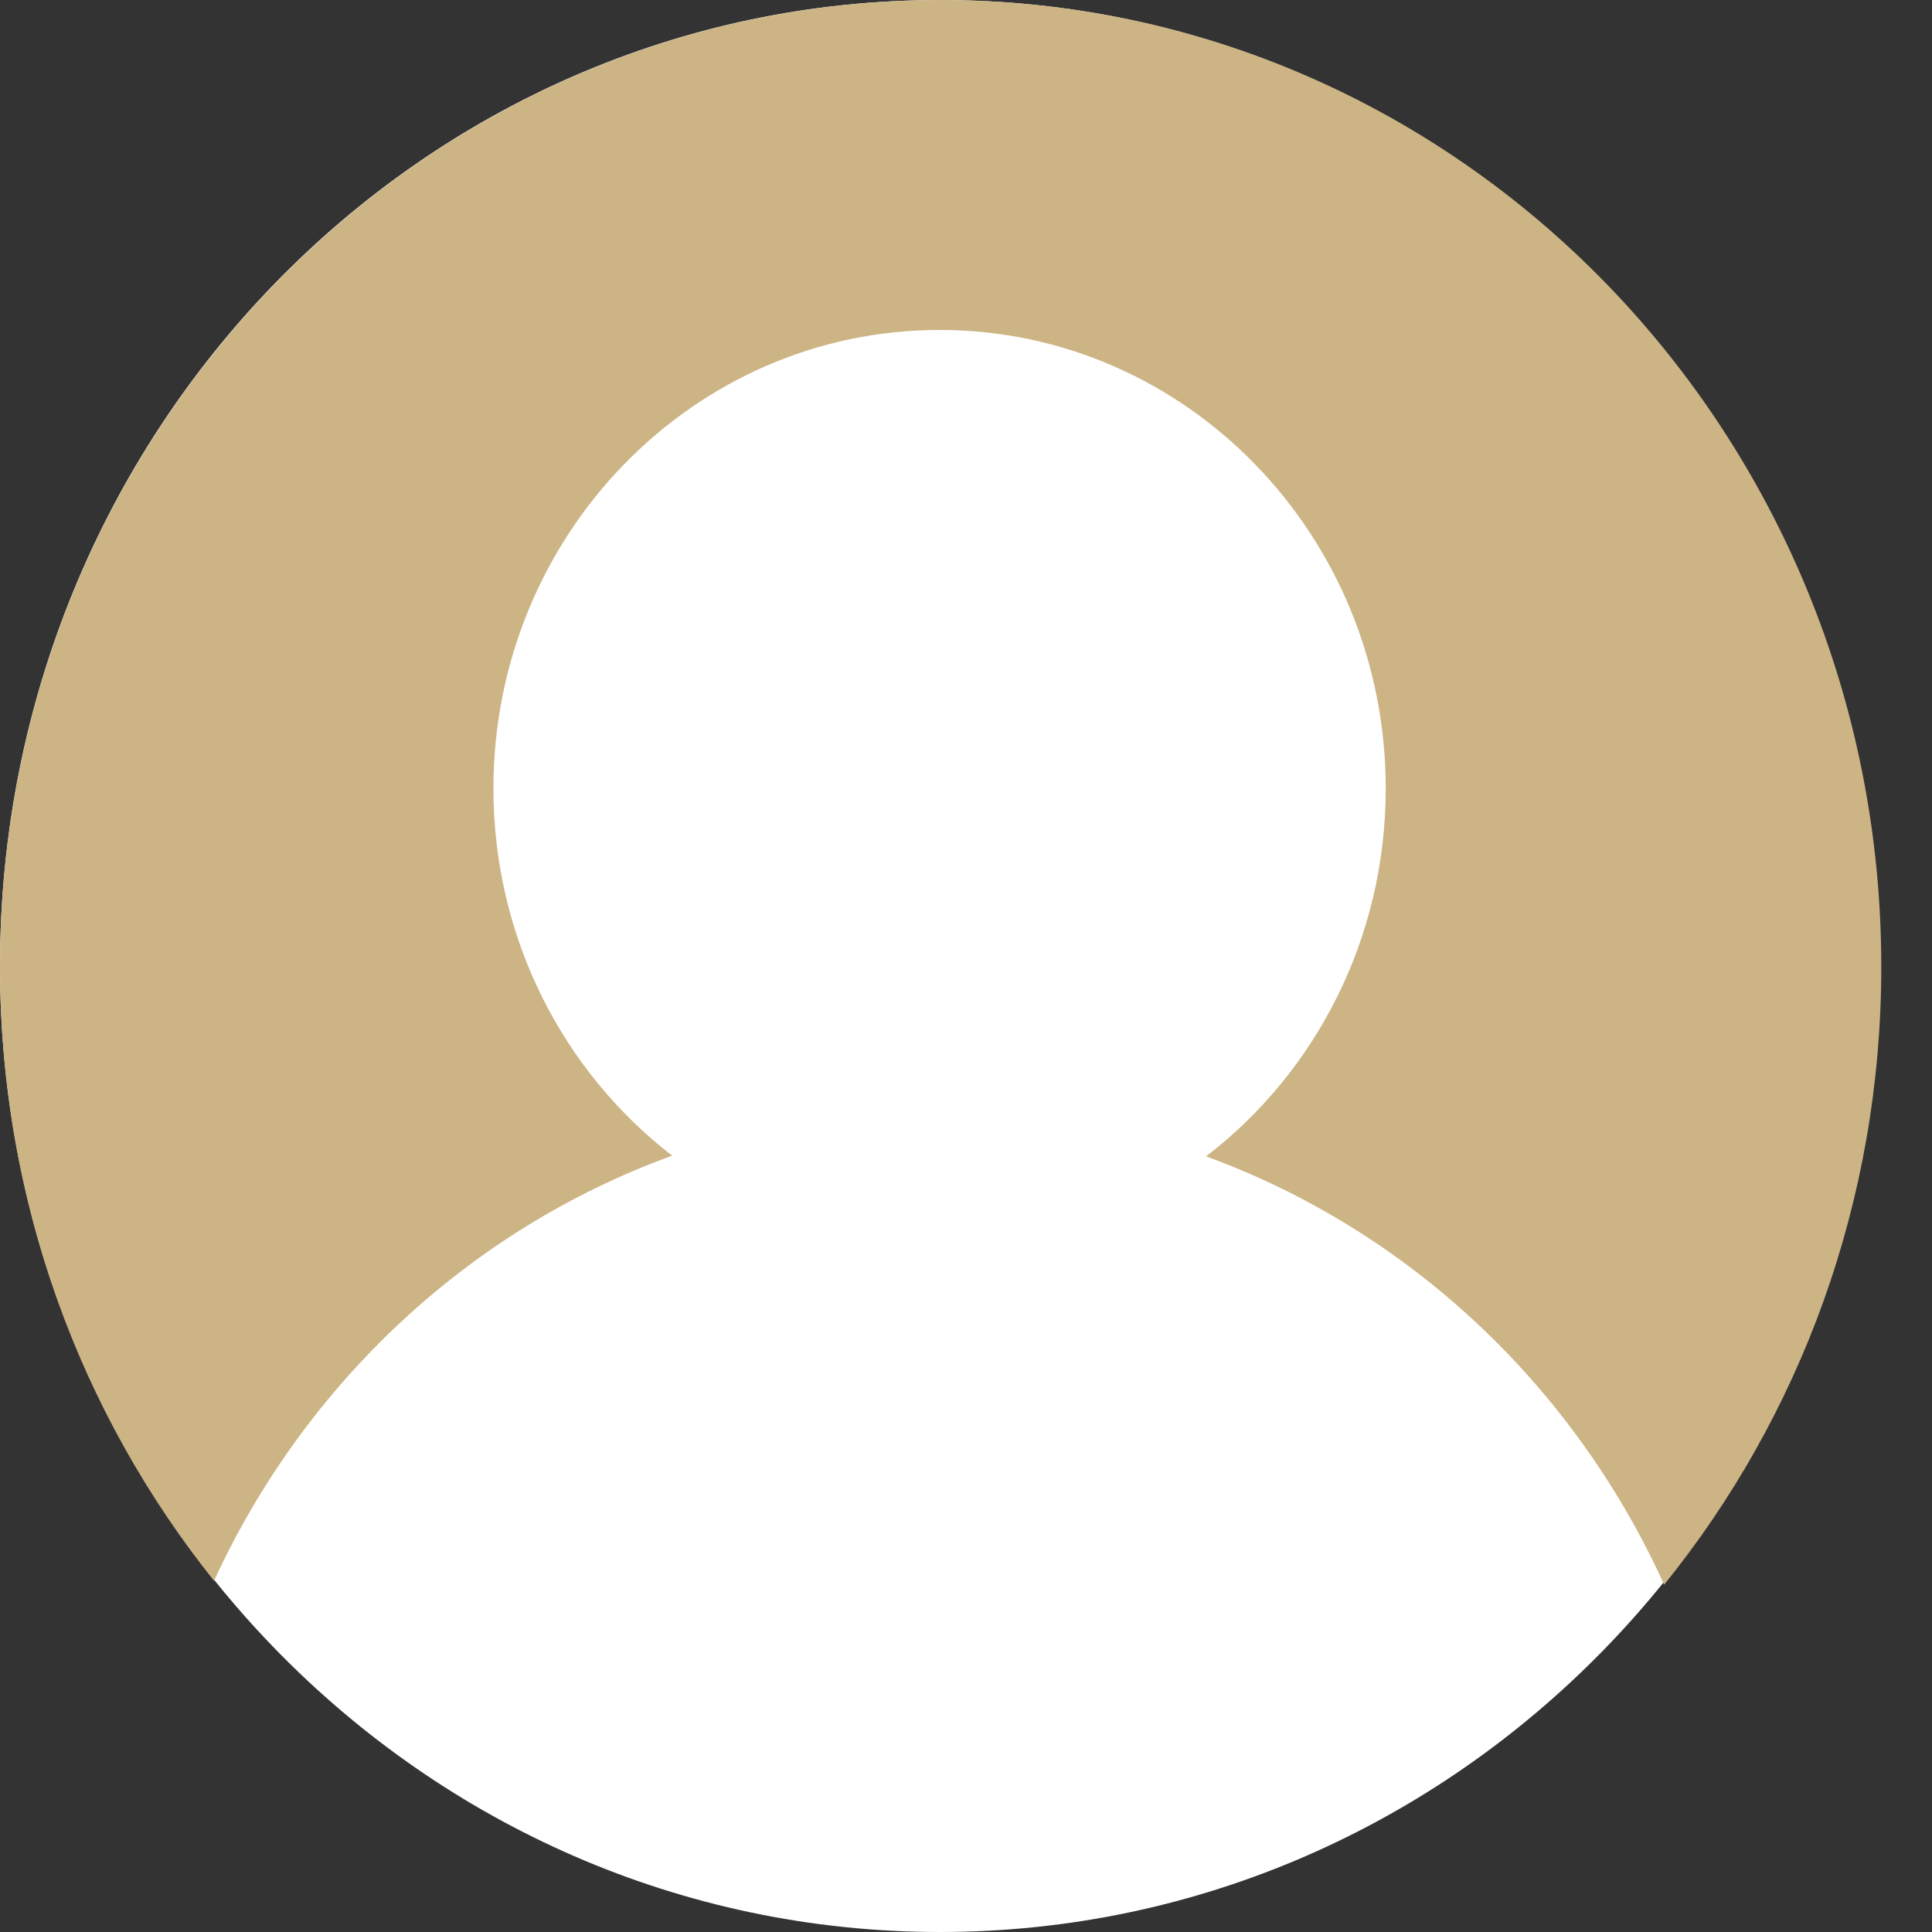 <?xml version="1.0" encoding="UTF-8" standalone="no"?>
<svg width="28px" height="28px" viewBox="0 0 28 28" version="1.1" xmlns="http://www.w3.org/2000/svg" xmlns:xlink="http://www.w3.org/1999/xlink" xmlns:sketch="http://www.bohemiancoding.com/sketch/ns">
    <rect x="0" y="0" width="28" height="28" fill="#333333" stroke="none"/>
    <!-- Generator: Sketch 3.4 (15575) - http://www.bohemiancoding.com/sketch -->
    <title>头像 copy</title>
    <desc>Created with Sketch.</desc>
    <defs></defs>
    <g id="Page-1-Copy" stroke="none" stroke-width="1" fill="none" fill-rule="evenodd" sketch:type="MSPage">
        <g id="酒店点评" sketch:type="MSArtboardGroup" transform="translate(-16, -227)">
            <g id="点评1" sketch:type="MSLayerGroup" transform="translate(-9, 227)">
                <g id="头像-copy" transform="translate(25, 0)" sketch:type="MSShapeGroup">
                    <path d="M13.622,28 C21.145,28 27.243,21.732 27.243,14 C27.243,6.268 21.145,0 13.622,0 C6.099,0 0,6.268 0,14 C0,21.732 6.099,28 13.622,28 Z" id="头像" fill="#FFFFFF"></path>
                    <path d="M7.151,11.428 C7.151,7.758 10.046,4.782 13.617,4.782 C17.188,4.782 20.083,7.758 20.083,11.428 C20.083,13.61 19.06,15.547 17.479,16.759 C20.418,17.831 22.811,20.085 24.118,22.966 C26.083,20.538 27.265,17.417 27.265,14.011 C27.265,6.273 21.162,0 13.633,0 C6.104,0 0,6.273 0,14.011 C0,17.39 1.164,20.49 3.102,22.91 C4.418,20.048 6.811,17.81 9.742,16.749 C8.169,15.536 7.151,13.604 7.151,11.428 Z" id="iconfont-touxiang" fill="#CDB485"></path>
                </g>
            </g>
        </g>
    </g>
</svg>